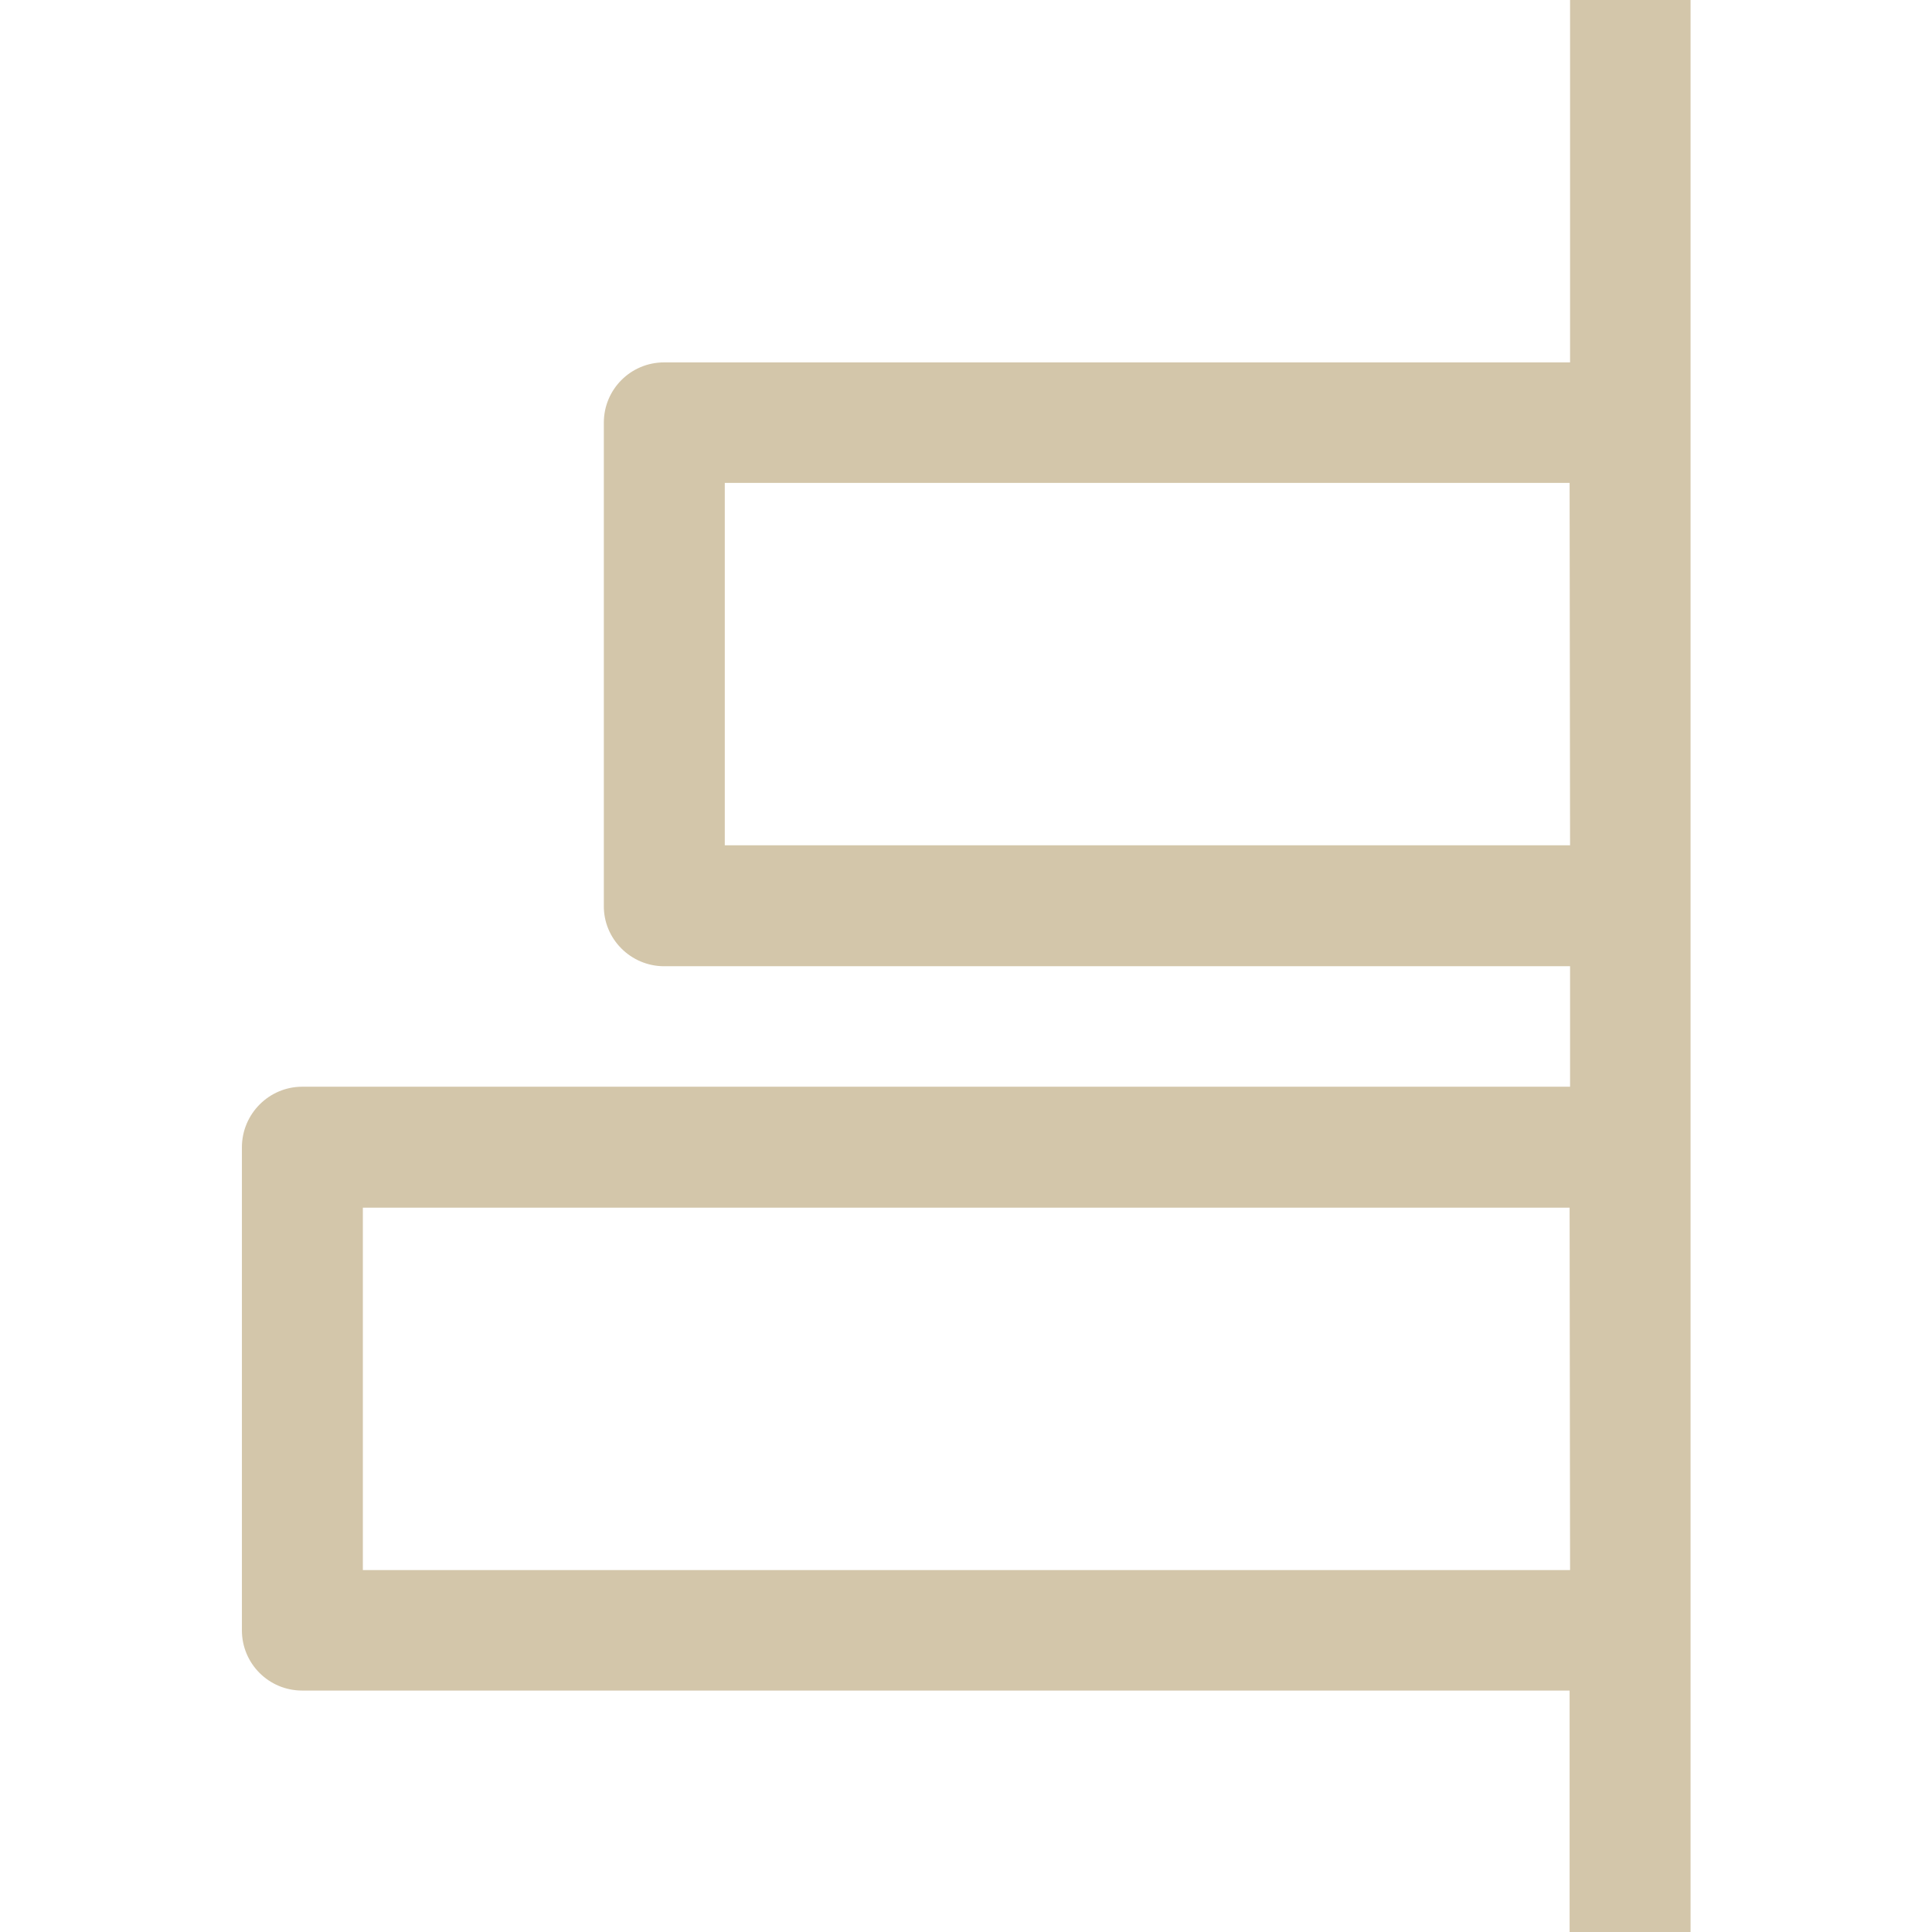 <svg width="16" height="16" version="1.1" viewBox="0 0 4.233 4.233" xmlns="http://www.w3.org/2000/svg">
 <path d="m3.704 0v4.233h-0.265v-0.529h-2.777c-0.073 0-0.132-0.059-0.132-0.132v-1.058c0-0.074 0.06-0.133 0.132-0.133h2.778v-0.264h-1.985c-0.073 2.1e-6 -0.133-0.06-0.132-0.133v-1.058c0-0.073 0.059-0.132 0.132-0.132h1.985v-0.794zm-0.265 1.058h-1.851v0.794h1.852zm0 1.588h-2.644v0.794h2.645z" fill="#D3C6AA"/>
</svg>
